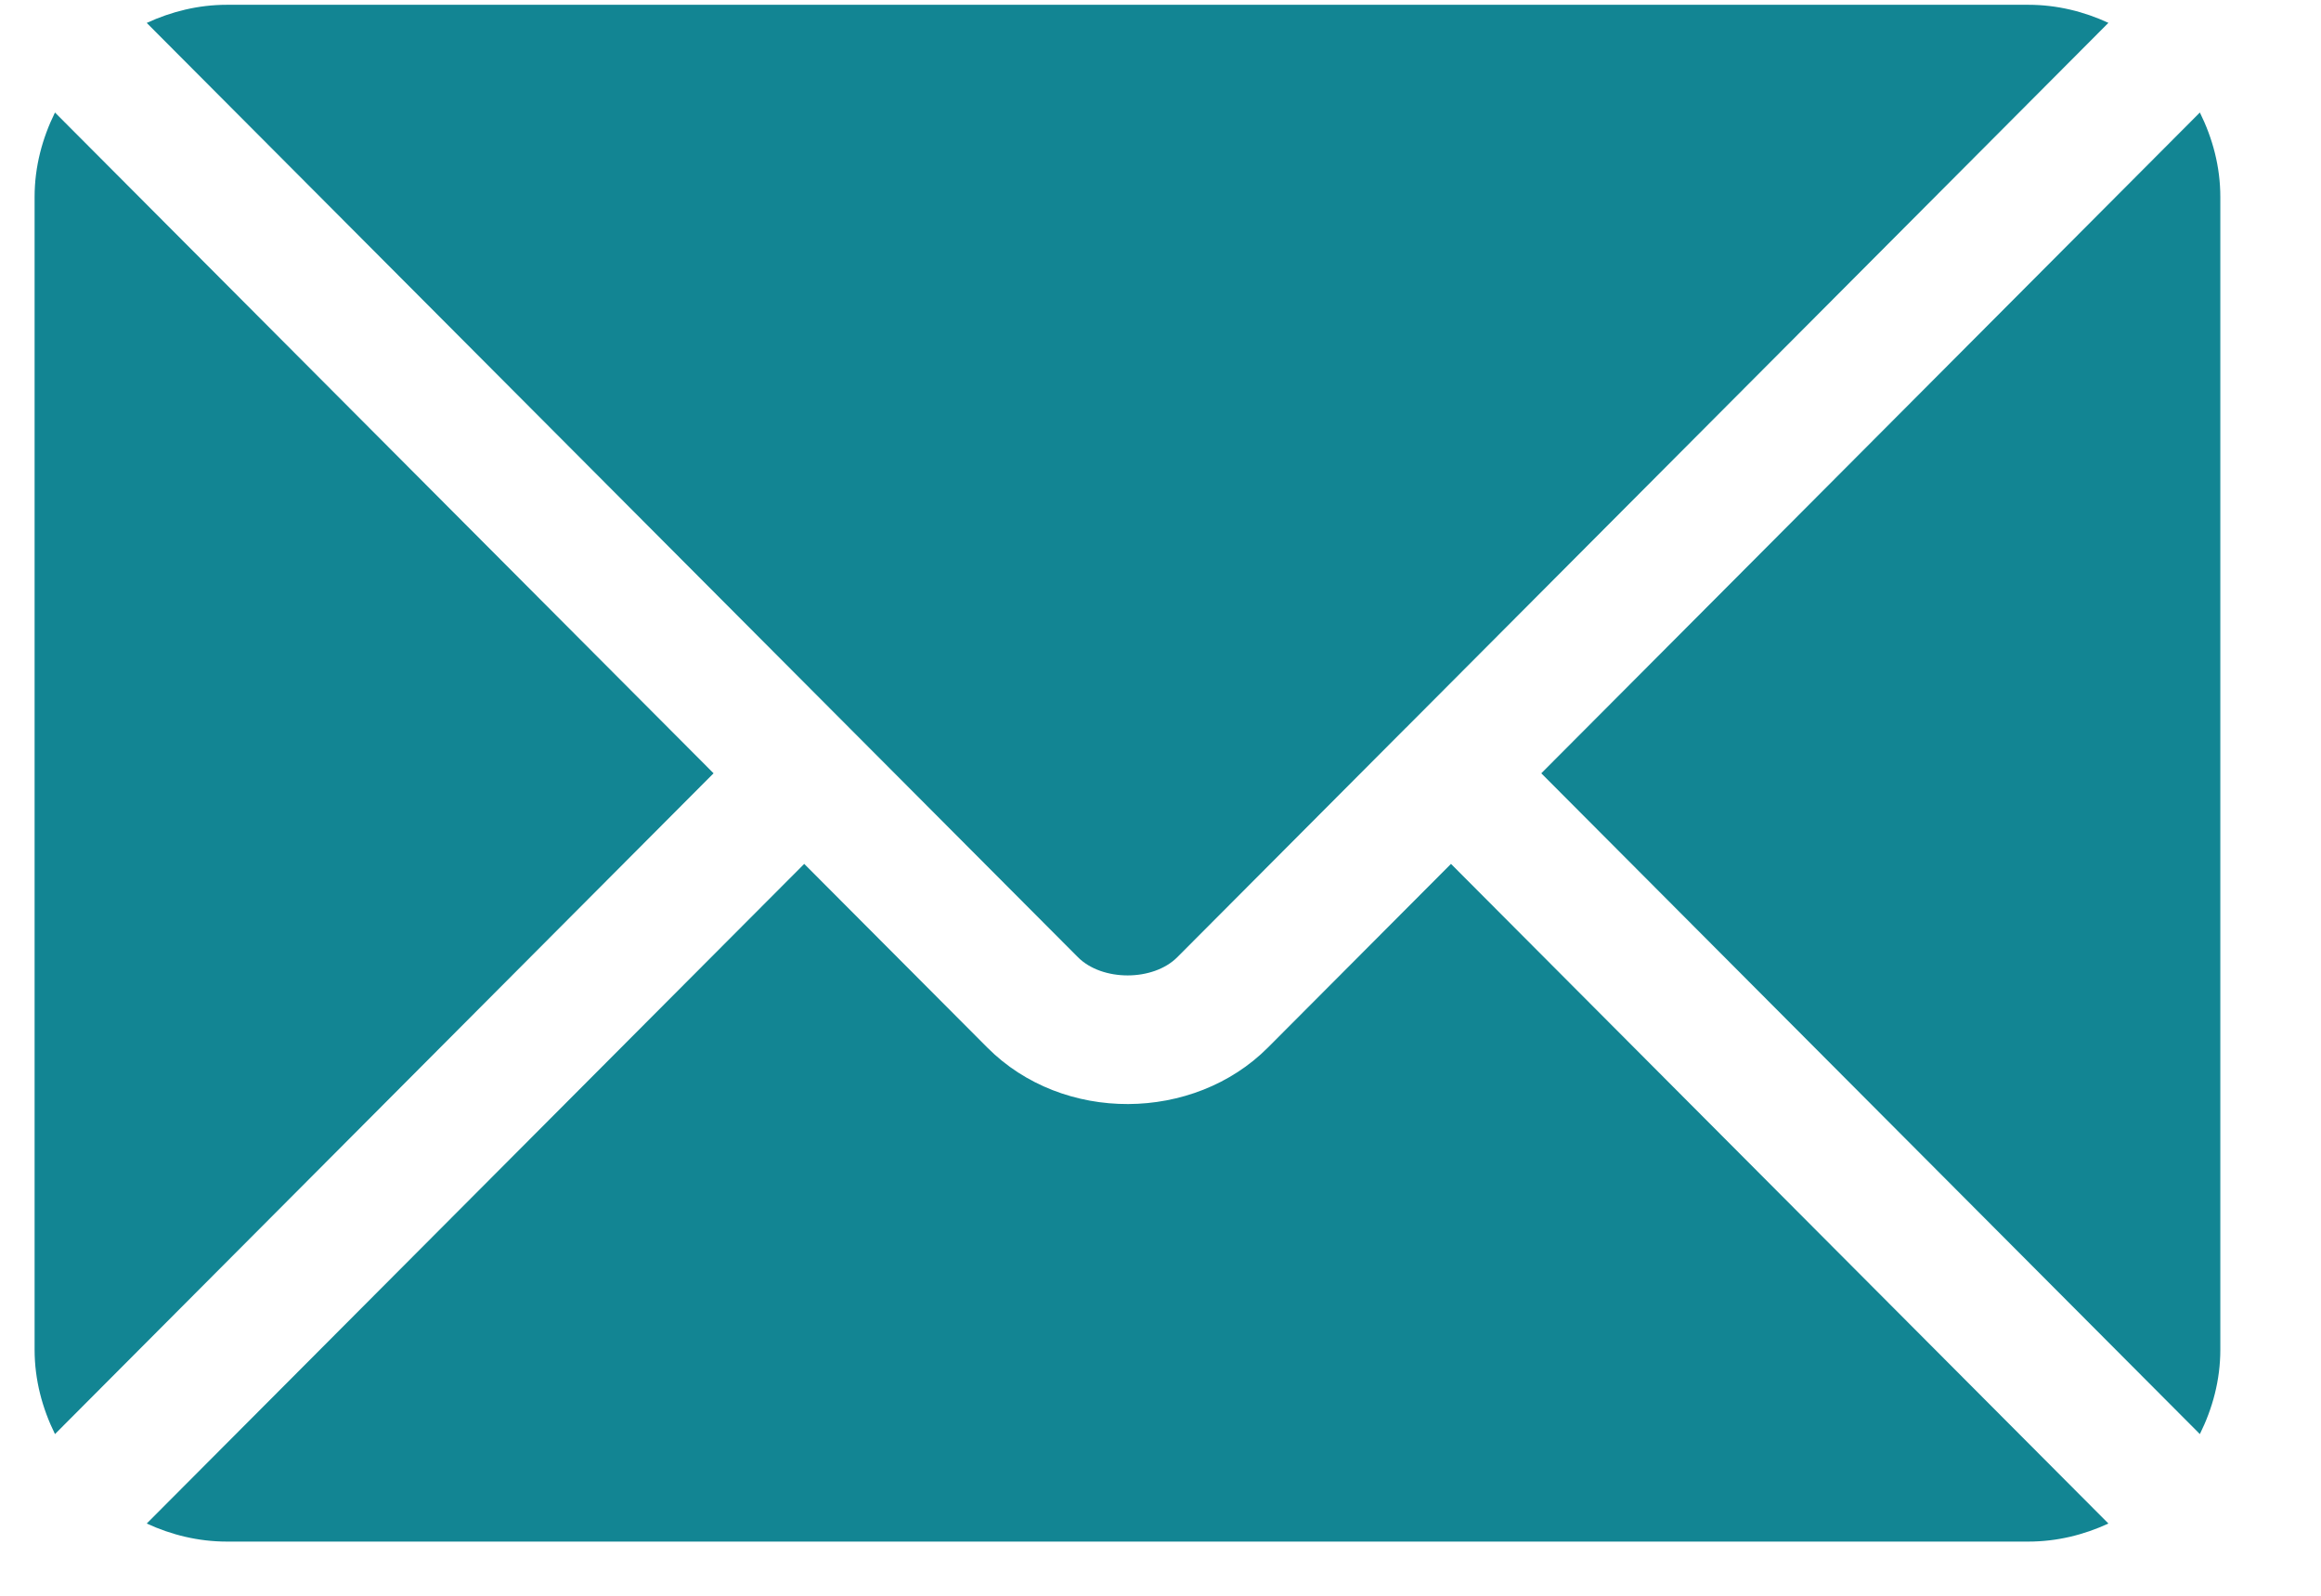 <svg width="32" height="22" viewBox="0 0 32 22" fill="none" xmlns="http://www.w3.org/2000/svg" xmlns:xlink="http://www.w3.org/1999/xlink">
<path d="M20.005,11.91L17.481,14.442C16.458,15.469 14.657,15.492 13.612,14.442L11.088,11.91L2.023,21.004C2.361,21.16 2.733,21.253 3.128,21.253L27.965,21.253C28.36,21.253 28.732,21.16 29.069,21.004L20.005,11.91Z" fill="#128593"/>
<path d="M27.965,0.066L3.128,0.066C2.733,0.066 2.361,0.16 2.023,0.316L11.709,10.034C11.71,10.034 11.711,10.034 11.712,10.035C11.712,10.036 11.712,10.037 11.712,10.037L14.862,13.197C15.196,13.531 15.897,13.531 16.231,13.197L19.38,10.037C19.38,10.037 19.381,10.036 19.382,10.035C19.382,10.035 19.383,10.034 19.384,10.034L29.069,0.315C28.732,0.159 28.36,0.066 27.965,0.066Z" fill="#128593"/>
<path d="M0.758,1.551C0.584,1.904 0.477,2.296 0.477,2.715L0.477,18.606C0.477,19.026 0.584,19.418 0.758,19.771L9.838,10.661L0.758,1.551Z" fill="#128593"/>
<path d="M30.33,1.551L21.25,10.661L30.33,19.771C30.505,19.418 30.612,19.026 30.612,18.606L30.612,2.716C30.612,2.296 30.505,1.904 30.33,1.551Z" fill="#128593"/>
</svg>
